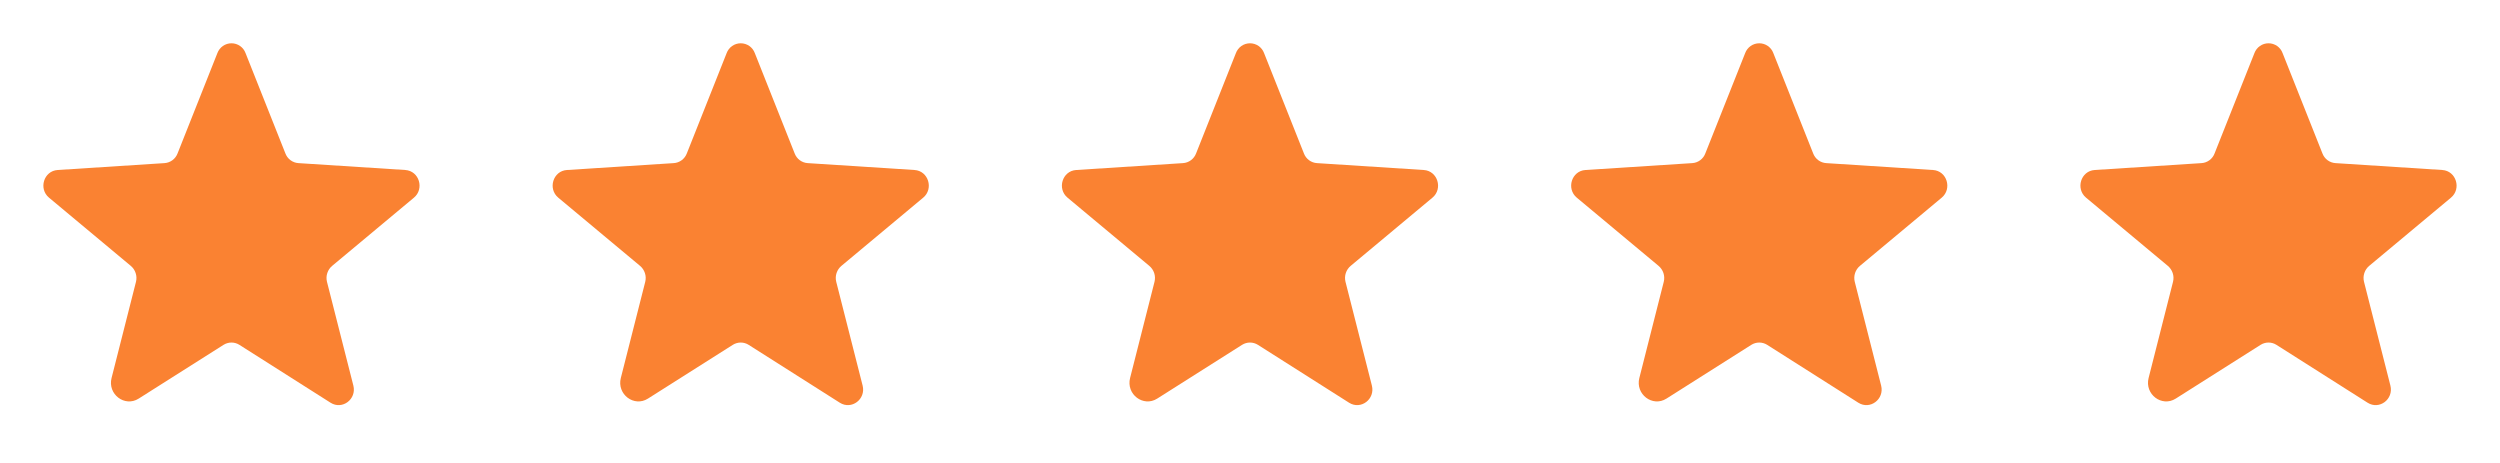 <svg width="108" height="20" viewBox="0 0 108 20" fill="none" xmlns="http://www.w3.org/2000/svg">
<path d="M10.343 14.898L14.281 17.398C14.789 17.719 15.414 17.242 15.265 16.656L14.125 12.172C14.094 12.048 14.099 11.917 14.139 11.796C14.179 11.674 14.252 11.566 14.351 11.484L17.882 8.539C18.343 8.156 18.109 7.383 17.507 7.344L12.898 7.047C12.772 7.04 12.651 6.996 12.55 6.921C12.449 6.846 12.372 6.743 12.328 6.625L10.609 2.297C10.563 2.172 10.481 2.064 10.372 1.987C10.263 1.911 10.133 1.87 10 1.87C9.867 1.87 9.737 1.911 9.628 1.987C9.519 2.064 9.436 2.172 9.39 2.297L7.672 6.625C7.628 6.743 7.55 6.846 7.449 6.921C7.348 6.996 7.227 7.04 7.101 7.047L2.492 7.344C1.89 7.383 1.656 8.156 2.117 8.539L5.648 11.484C5.747 11.566 5.82 11.674 5.86 11.796C5.901 11.917 5.905 12.048 5.875 12.172L4.82 16.328C4.64 17.031 5.39 17.602 5.992 17.219L9.656 14.898C9.759 14.833 9.878 14.798 10 14.798C10.121 14.798 10.241 14.833 10.343 14.898Z" fill="#FA8232"/>
<path d="M32.343 14.898L36.281 17.398C36.789 17.719 37.414 17.242 37.265 16.656L36.125 12.172C36.094 12.048 36.099 11.917 36.139 11.796C36.179 11.674 36.252 11.566 36.351 11.484L39.882 8.539C40.343 8.156 40.109 7.383 39.507 7.344L34.898 7.047C34.772 7.04 34.651 6.996 34.55 6.921C34.449 6.846 34.372 6.743 34.328 6.625L32.609 2.297C32.563 2.172 32.481 2.064 32.372 1.987C32.263 1.911 32.133 1.87 32 1.87C31.866 1.87 31.737 1.911 31.628 1.987C31.519 2.064 31.436 2.172 31.39 2.297L29.672 6.625C29.628 6.743 29.55 6.846 29.449 6.921C29.348 6.996 29.227 7.04 29.101 7.047L24.492 7.344C23.89 7.383 23.656 8.156 24.117 8.539L27.648 11.484C27.747 11.566 27.82 11.674 27.86 11.796C27.901 11.917 27.905 12.048 27.875 12.172L26.82 16.328C26.64 17.031 27.39 17.602 27.992 17.219L31.656 14.898C31.759 14.833 31.878 14.798 32 14.798C32.121 14.798 32.241 14.833 32.343 14.898Z" fill="#FA8232"/>
<path d="M54.343 14.898L58.281 17.398C58.789 17.719 59.414 17.242 59.265 16.656L58.125 12.172C58.094 12.048 58.099 11.917 58.139 11.796C58.179 11.674 58.252 11.566 58.351 11.484L61.882 8.539C62.343 8.156 62.109 7.383 61.507 7.344L56.898 7.047C56.772 7.04 56.651 6.996 56.55 6.921C56.449 6.846 56.372 6.743 56.328 6.625L54.609 2.297C54.563 2.172 54.481 2.064 54.372 1.987C54.263 1.911 54.133 1.87 54 1.87C53.867 1.87 53.737 1.911 53.628 1.987C53.519 2.064 53.436 2.172 53.39 2.297L51.672 6.625C51.628 6.743 51.55 6.846 51.449 6.921C51.348 6.996 51.227 7.04 51.101 7.047L46.492 7.344C45.89 7.383 45.656 8.156 46.117 8.539L49.648 11.484C49.747 11.566 49.82 11.674 49.861 11.796C49.901 11.917 49.906 12.048 49.875 12.172L48.82 16.328C48.64 17.031 49.39 17.602 49.992 17.219L53.656 14.898C53.759 14.833 53.878 14.798 54 14.798C54.121 14.798 54.241 14.833 54.343 14.898Z" fill="#FA8232"/>
<path d="M76.343 14.898L80.281 17.398C80.789 17.719 81.414 17.242 81.265 16.656L80.125 12.172C80.094 12.048 80.099 11.917 80.139 11.796C80.179 11.674 80.252 11.566 80.351 11.484L83.882 8.539C84.343 8.156 84.109 7.383 83.507 7.344L78.898 7.047C78.772 7.04 78.651 6.996 78.55 6.921C78.449 6.846 78.372 6.743 78.328 6.625L76.609 2.297C76.564 2.172 76.481 2.064 76.372 1.987C76.263 1.911 76.133 1.87 76 1.87C75.867 1.87 75.737 1.911 75.628 1.987C75.519 2.064 75.436 2.172 75.39 2.297L73.671 6.625C73.628 6.743 73.55 6.846 73.449 6.921C73.348 6.996 73.227 7.04 73.101 7.047L68.492 7.344C67.89 7.383 67.656 8.156 68.117 8.539L71.648 11.484C71.747 11.566 71.82 11.674 71.861 11.796C71.901 11.917 71.906 12.048 71.875 12.172L70.82 16.328C70.64 17.031 71.39 17.602 71.992 17.219L75.656 14.898C75.759 14.833 75.878 14.798 76 14.798C76.121 14.798 76.241 14.833 76.343 14.898Z" fill="#FA8232"/>
<path d="M98.343 14.898L102.281 17.398C102.789 17.719 103.414 17.242 103.265 16.656L102.125 12.172C102.094 12.048 102.099 11.917 102.139 11.796C102.179 11.674 102.252 11.566 102.351 11.484L105.882 8.539C106.343 8.156 106.109 7.383 105.507 7.344L100.898 7.047C100.772 7.04 100.651 6.996 100.55 6.921C100.449 6.846 100.372 6.743 100.328 6.625L98.609 2.297C98.564 2.172 98.481 2.064 98.372 1.987C98.263 1.911 98.133 1.87 98 1.87C97.867 1.87 97.737 1.911 97.628 1.987C97.519 2.064 97.436 2.172 97.39 2.297L95.671 6.625C95.628 6.743 95.55 6.846 95.449 6.921C95.348 6.996 95.227 7.04 95.101 7.047L90.492 7.344C89.89 7.383 89.656 8.156 90.117 8.539L93.648 11.484C93.747 11.566 93.82 11.674 93.861 11.796C93.901 11.917 93.906 12.048 93.875 12.172L92.82 16.328C92.64 17.031 93.39 17.602 93.992 17.219L97.656 14.898C97.759 14.833 97.878 14.798 98 14.798C98.121 14.798 98.241 14.833 98.343 14.898Z" fill="#FA8232"/>
</svg>
